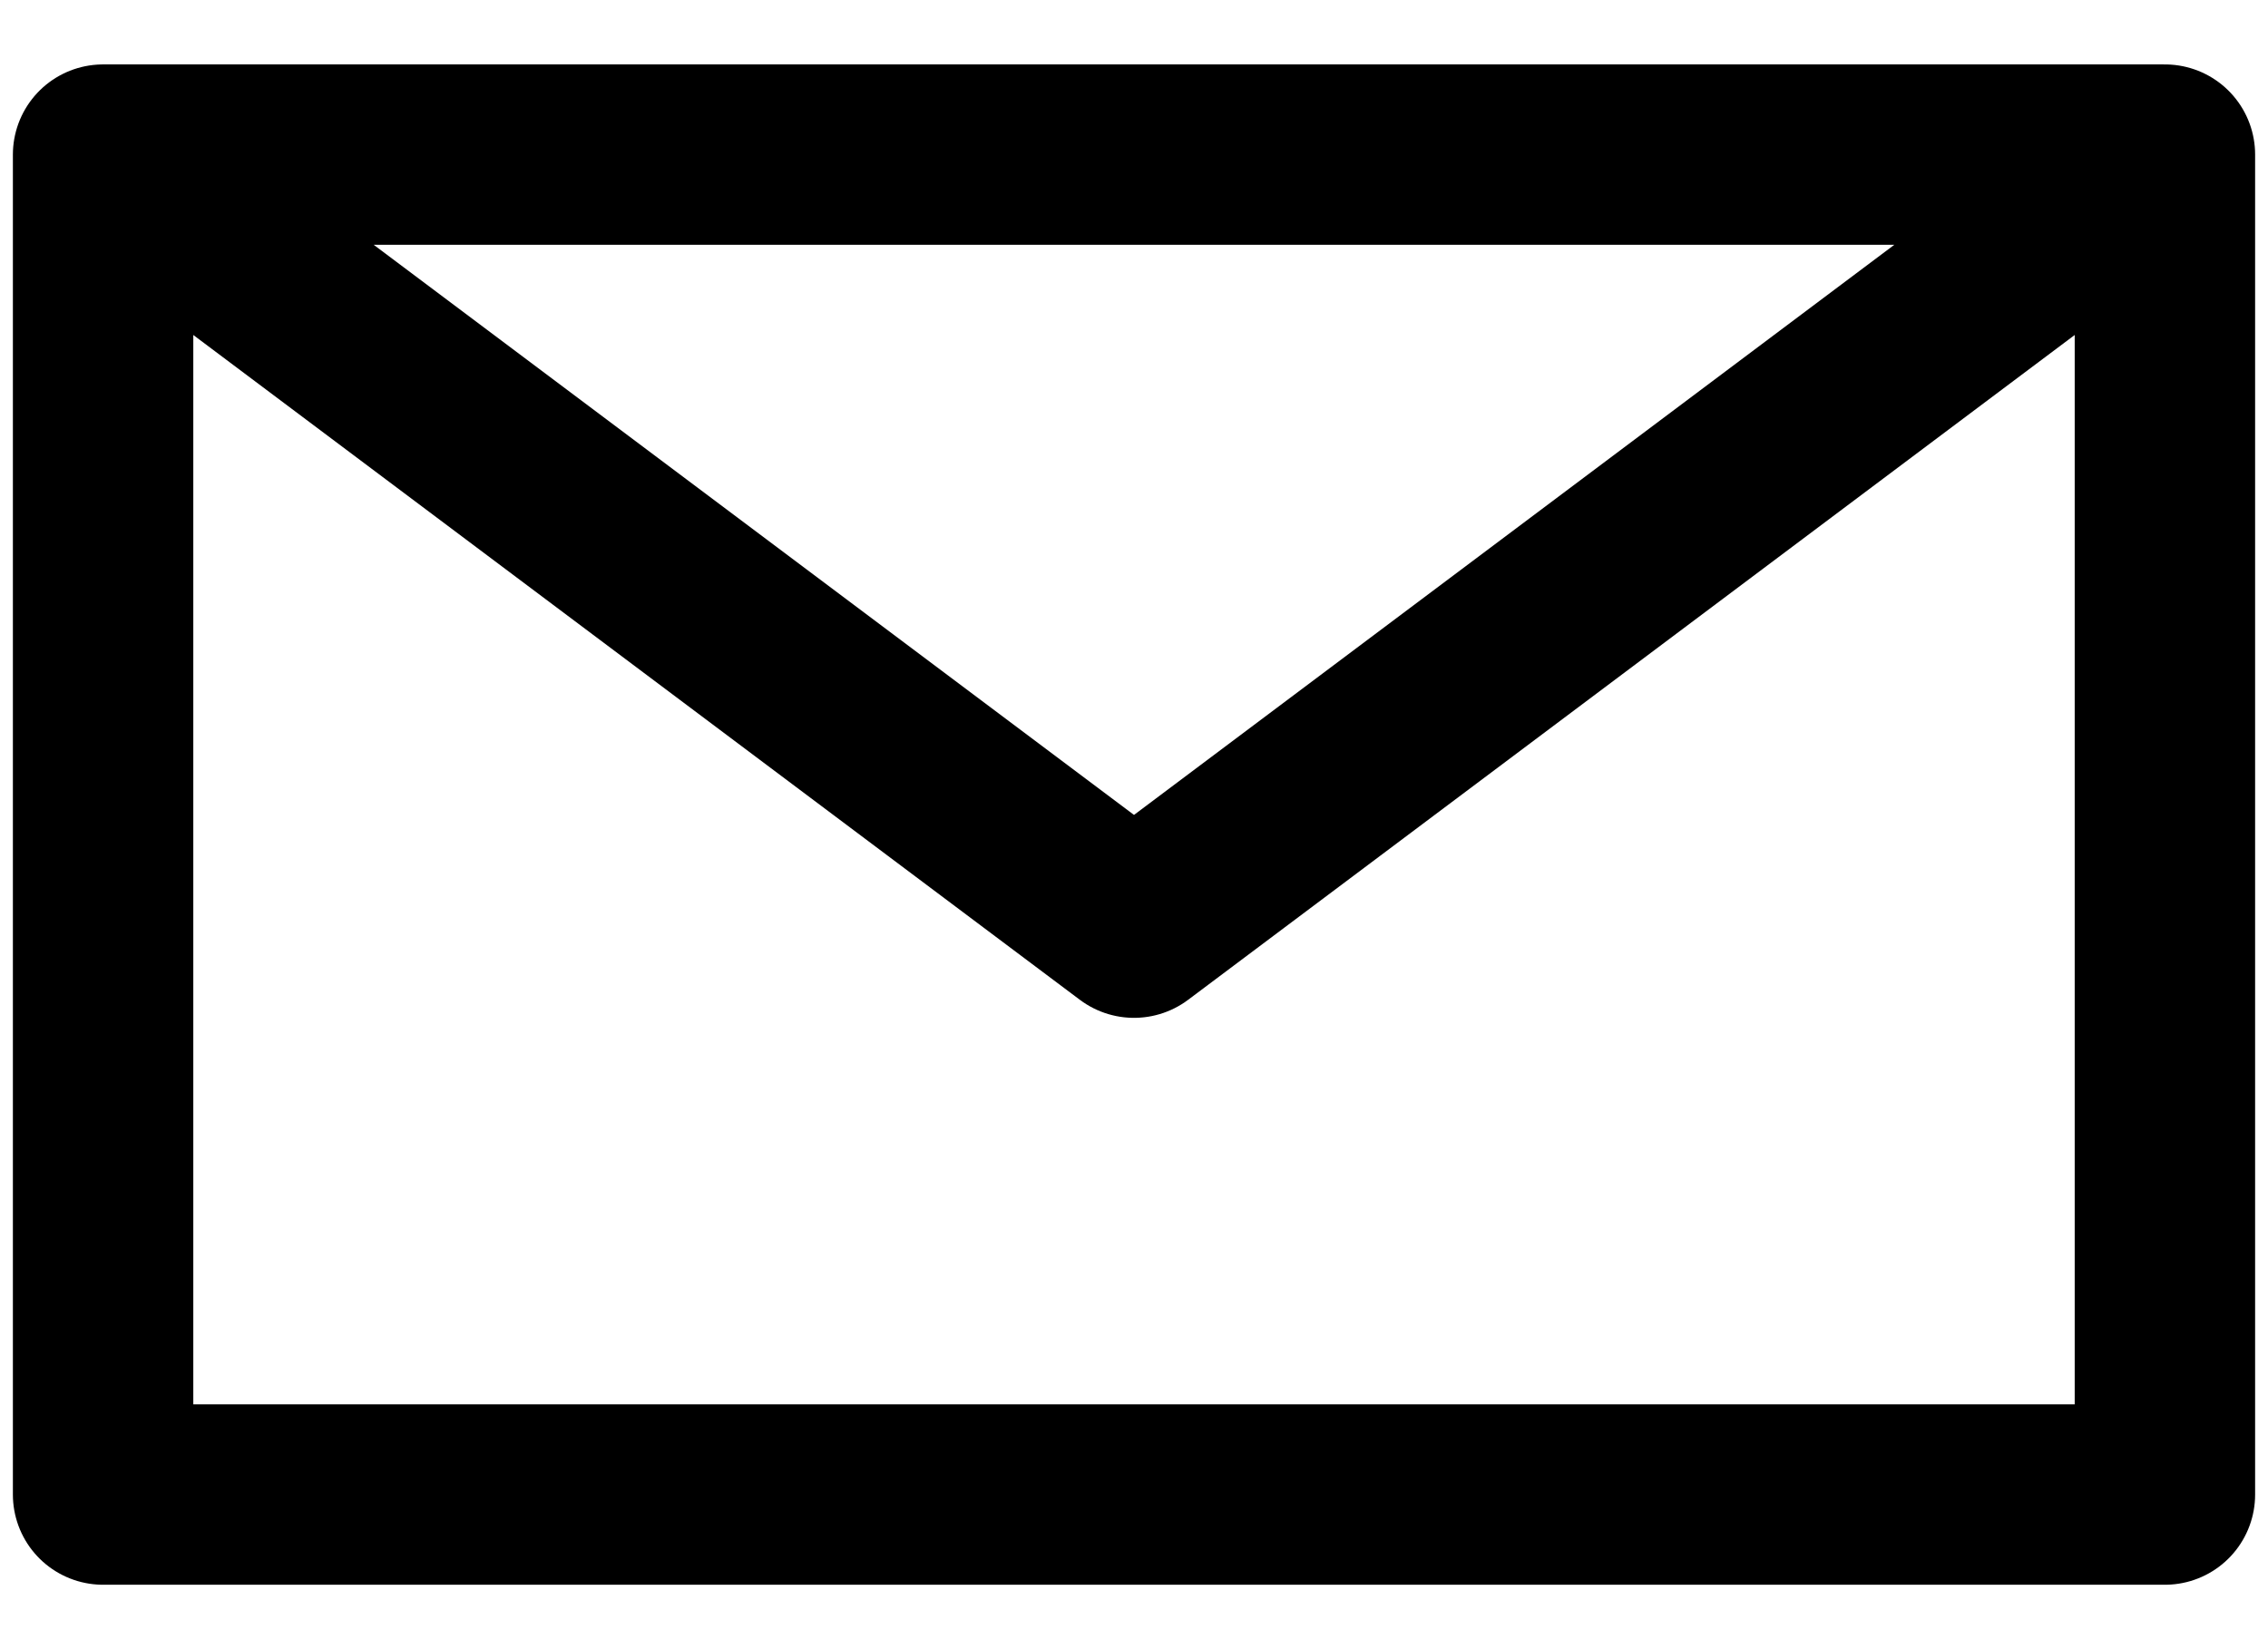 <svg width="22" height="16" viewBox="0 0 22 16" fill="none" xmlns="http://www.w3.org/2000/svg">
    <path d="M21 1.5V14.5H1V1.5M21 1.5L11 9L1 1.5M21 1.5H1" stroke="currentColor" stroke-width="1.75"
        stroke-linecap="round" stroke-linejoin="round" />
</svg>